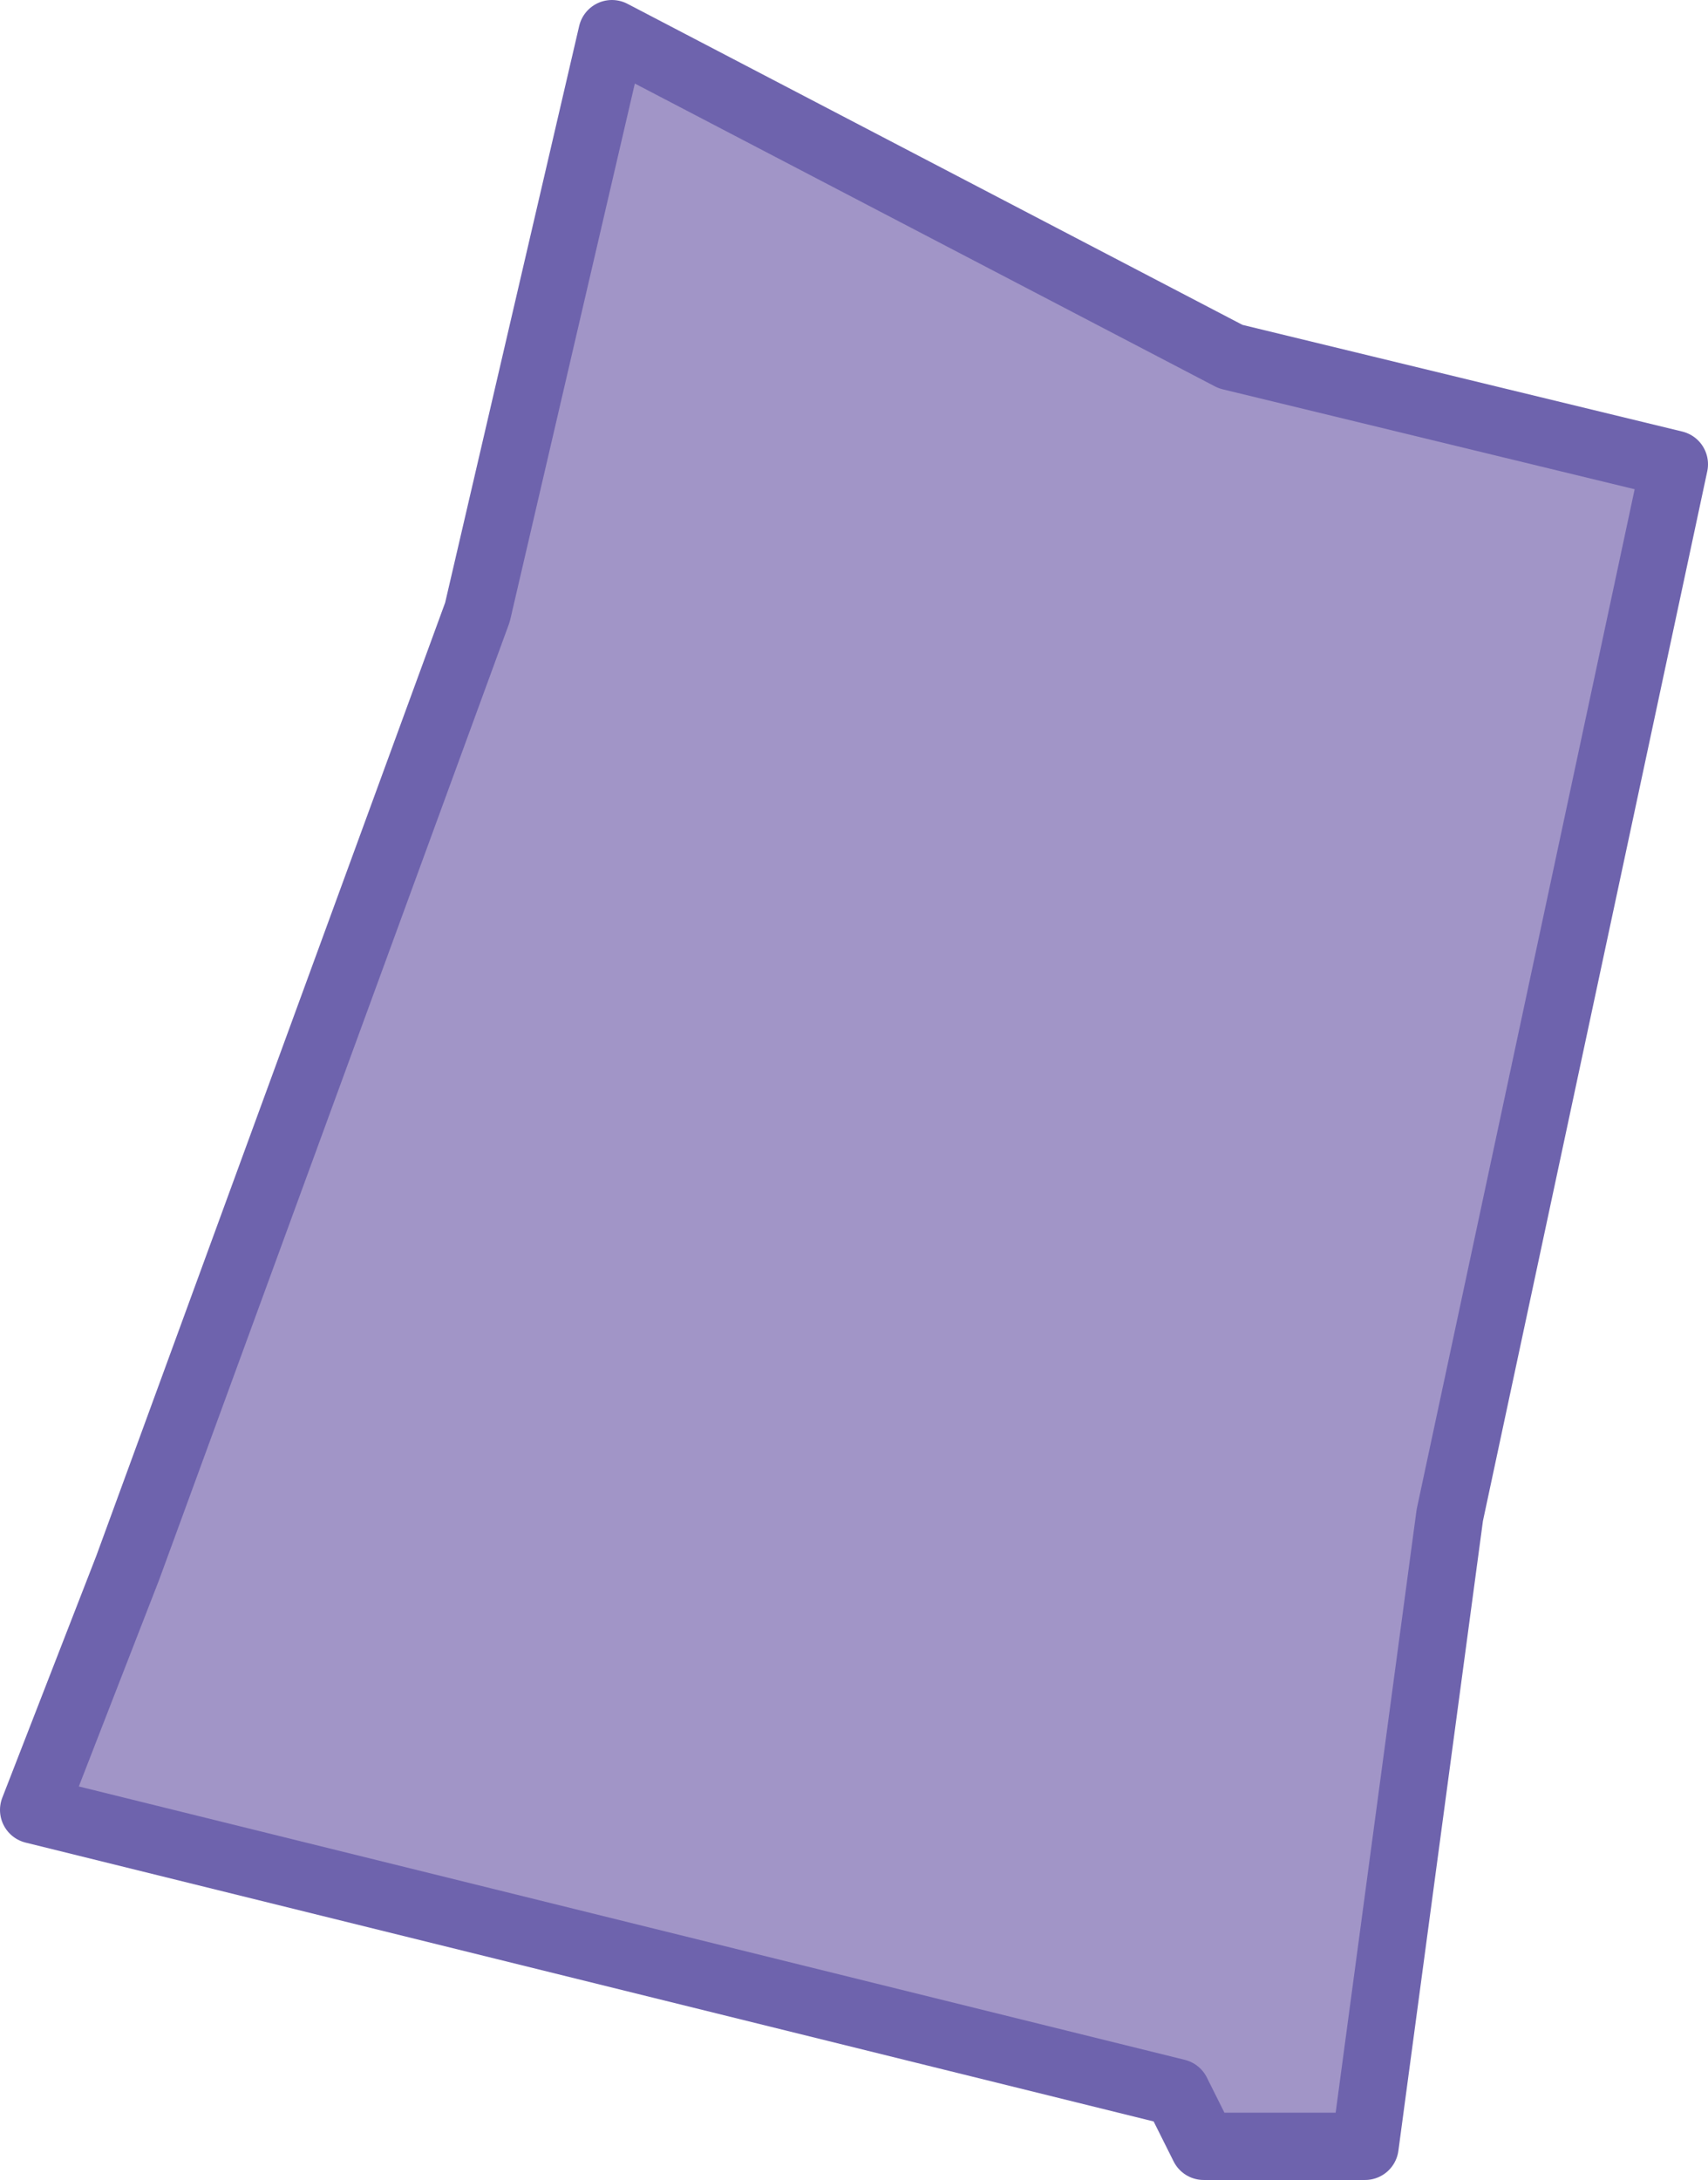 <?xml version="1.0" encoding="utf-8"?>
<!-- Generator: Adobe Illustrator 25.2.1, SVG Export Plug-In . SVG Version: 6.00 Build 0)  -->
<svg version="1.1" id="Слой_1" xmlns="http://www.w3.org/2000/svg" xmlns:xlink="http://www.w3.org/1999/xlink" x="0px" y="0px"
	 width="127px" height="162px" viewBox="0 0 127 162" enable-background="new 0 0 127 162" xml:space="preserve">
<g id="רמת_אפרים_1_">
	<polygon fill="#A195C7" points="124.5,34.5 91.5,26.5 45.5,2.5 35.5,45.5 9.5,116.5 2.5,134.5 87.5,155.5 89.5,159.5 101.5,159.5 
		107.8,112.6 	"/>
	
		<polygon fill="none" stroke="#6E63AD" stroke-width="5" stroke-linecap="round" stroke-linejoin="round" stroke-miterlimit="10" points="
		124.5,34.5 91.5,26.5 45.5,2.5 35.5,45.5 9.5,116.5 2.5,134.5 87.5,155.5 89.5,159.5 101.5,159.5 107.8,112.6 	"/>
</g>
</svg>
